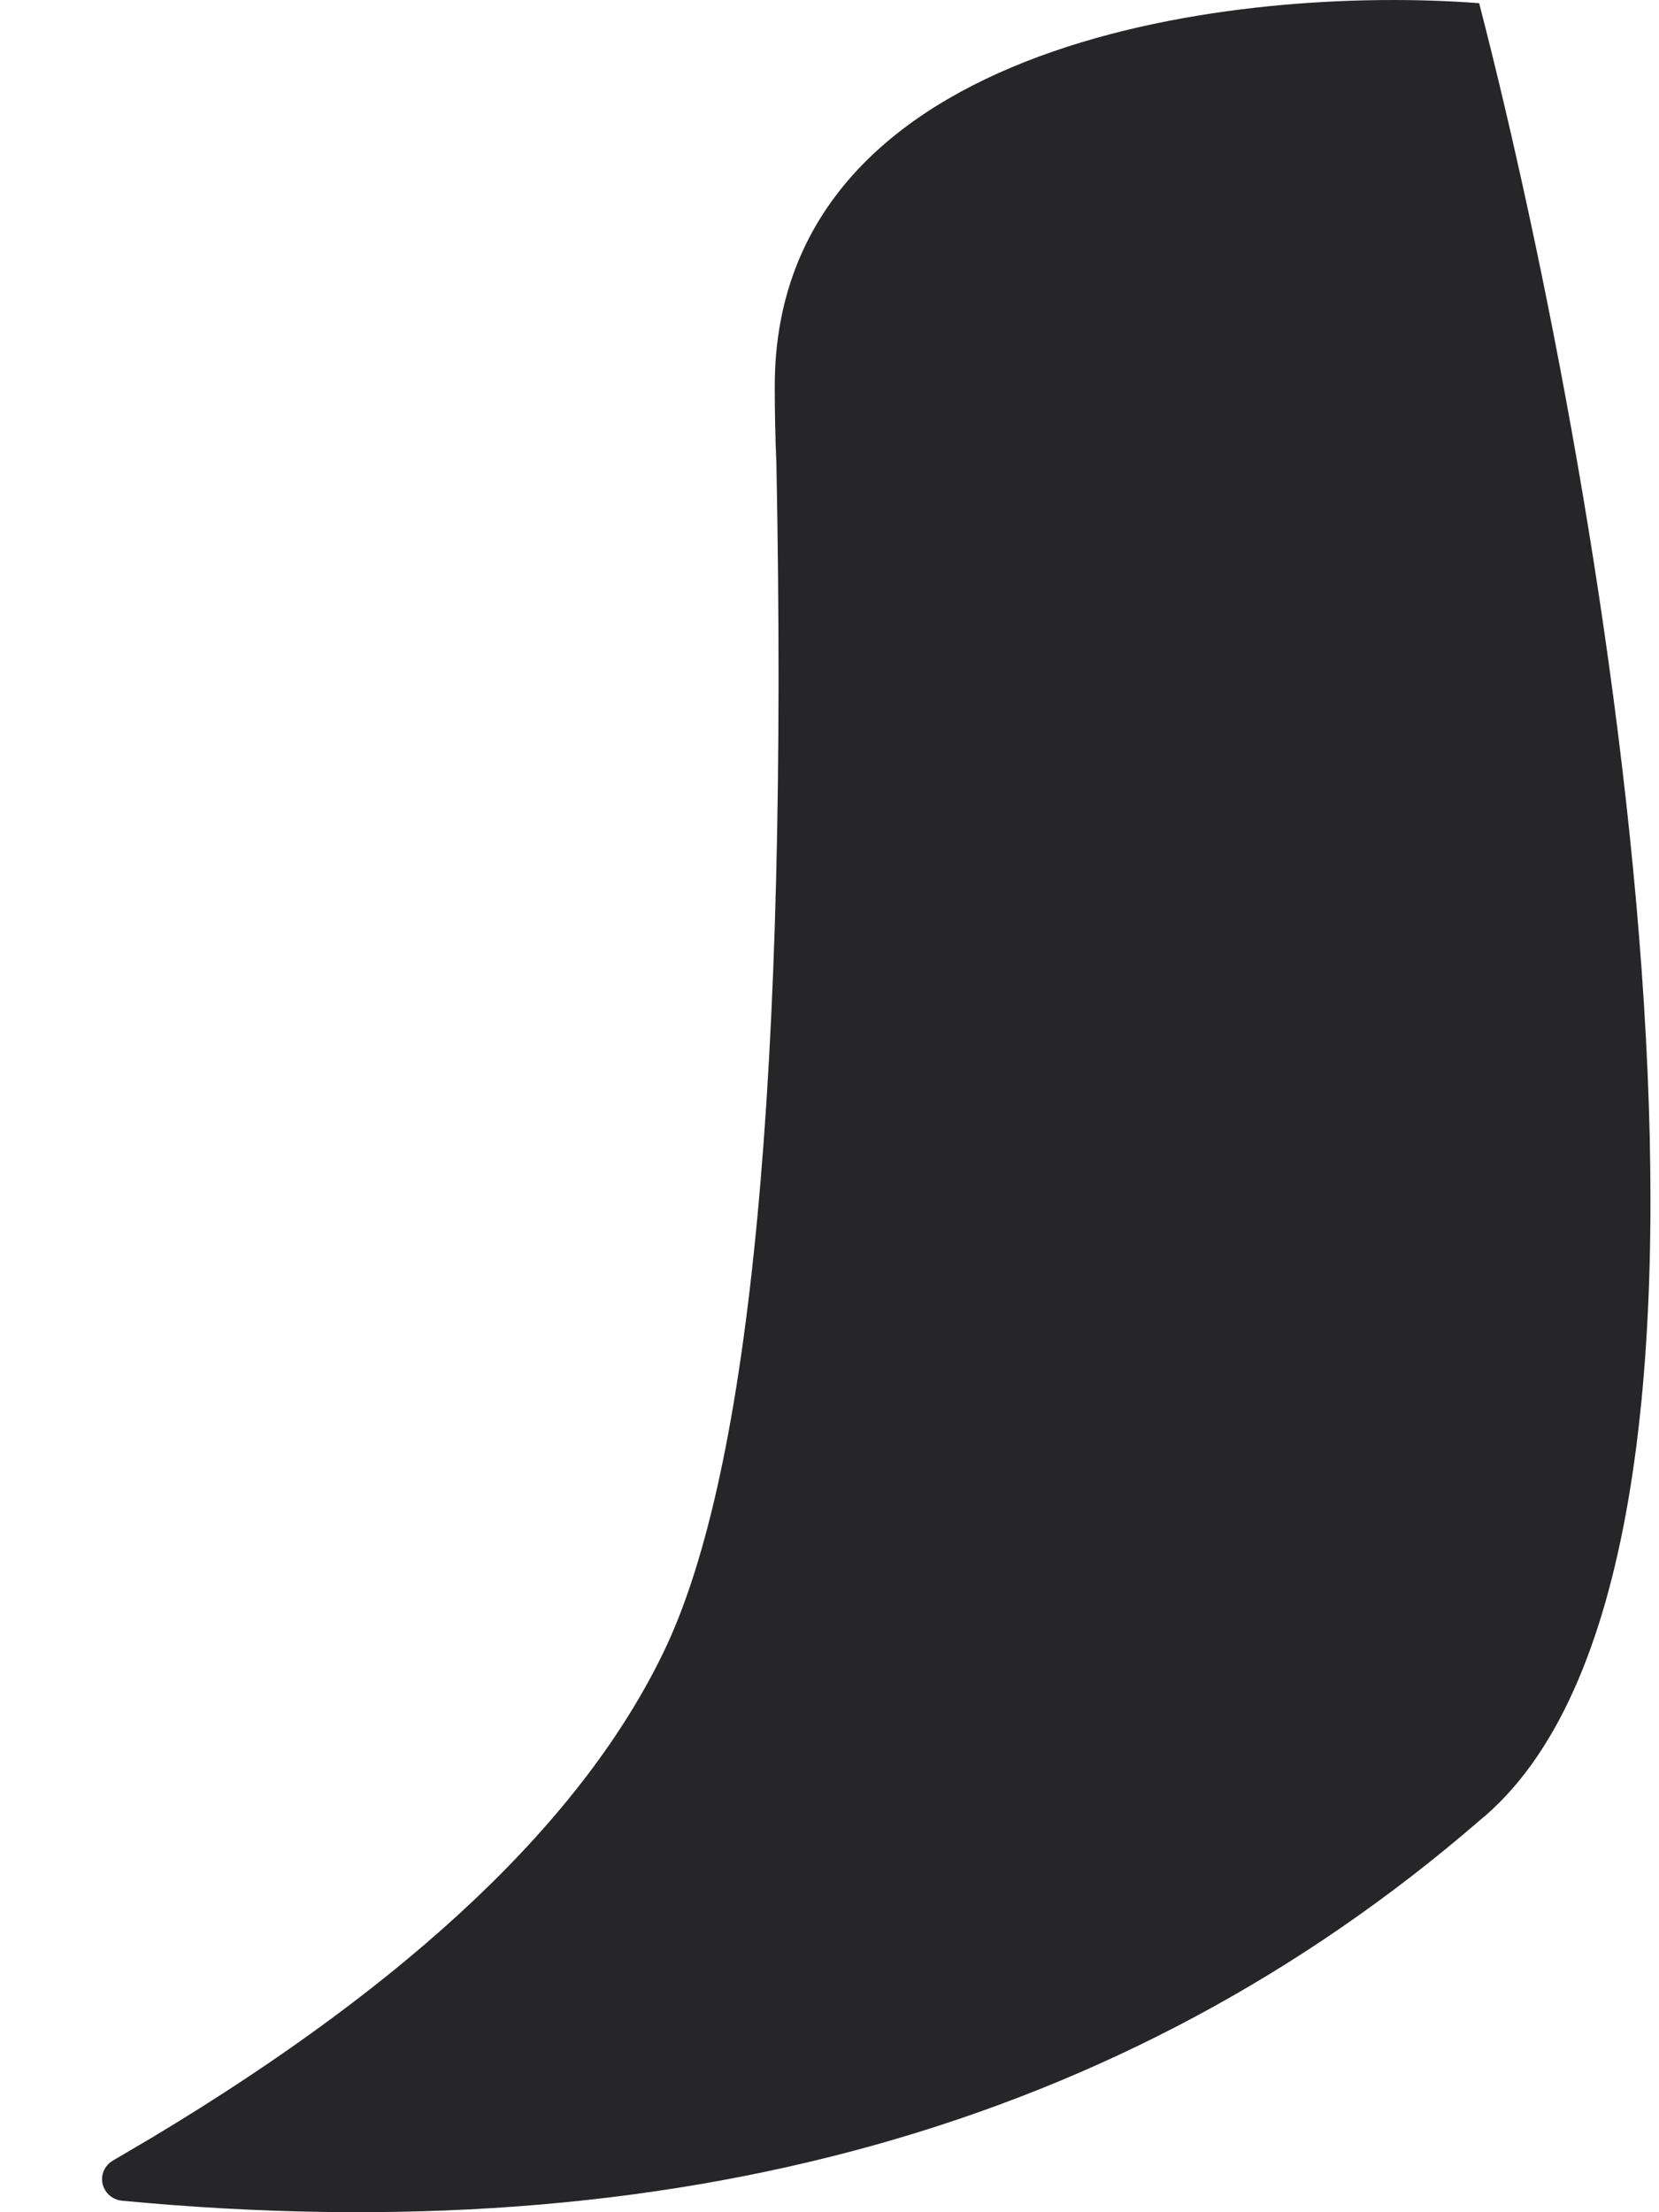<svg width="15" height="20" viewBox="0 0 15 20" fill="none" xmlns="http://www.w3.org/2000/svg">
<path d="M7.02 4.196C7.01 3.962 7.005 3.728 7.005 3.492C7.005 0.326 11.251 -0.136 13.374 0.029C14.543 4.553 16.179 14.173 13.374 16.462C10.177 19.225 6.087 20.369 1.104 19.896C1.04 19.89 0.983 19.855 0.951 19.801C0.894 19.708 0.926 19.588 1.021 19.533L1.381 19.321C3.739 17.905 5.28 16.439 6.007 14.921C6.789 13.287 7.127 9.712 7.02 4.196Z" fill="#262628"/>
</svg>
